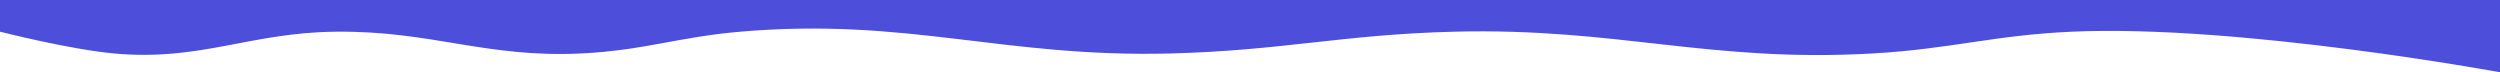 <svg width="1280" height="37" viewBox="0 0 1280 37" fill="none" xmlns="http://www.w3.org/2000/svg">
<path d="M58.382 27.37C35.386 25.252 0 16.219 0 16.219V0H1280V37C1280 37 1146.63 12.409 1060.87 16.219C1020.92 17.994 998.829 25.089 958.9 27.37C875.213 32.151 828.324 14.13 744.567 16.219C687.944 17.632 656.435 25.872 599.813 27.37C513.562 29.651 465.154 8.834 379.082 16.219C347.113 18.962 329.526 25.857 297.507 27.37C248.542 29.683 221.344 15.793 172.346 16.219C127.709 16.608 102.903 31.469 58.382 27.37Z" fill="#4D4ED9"/>
</svg>
